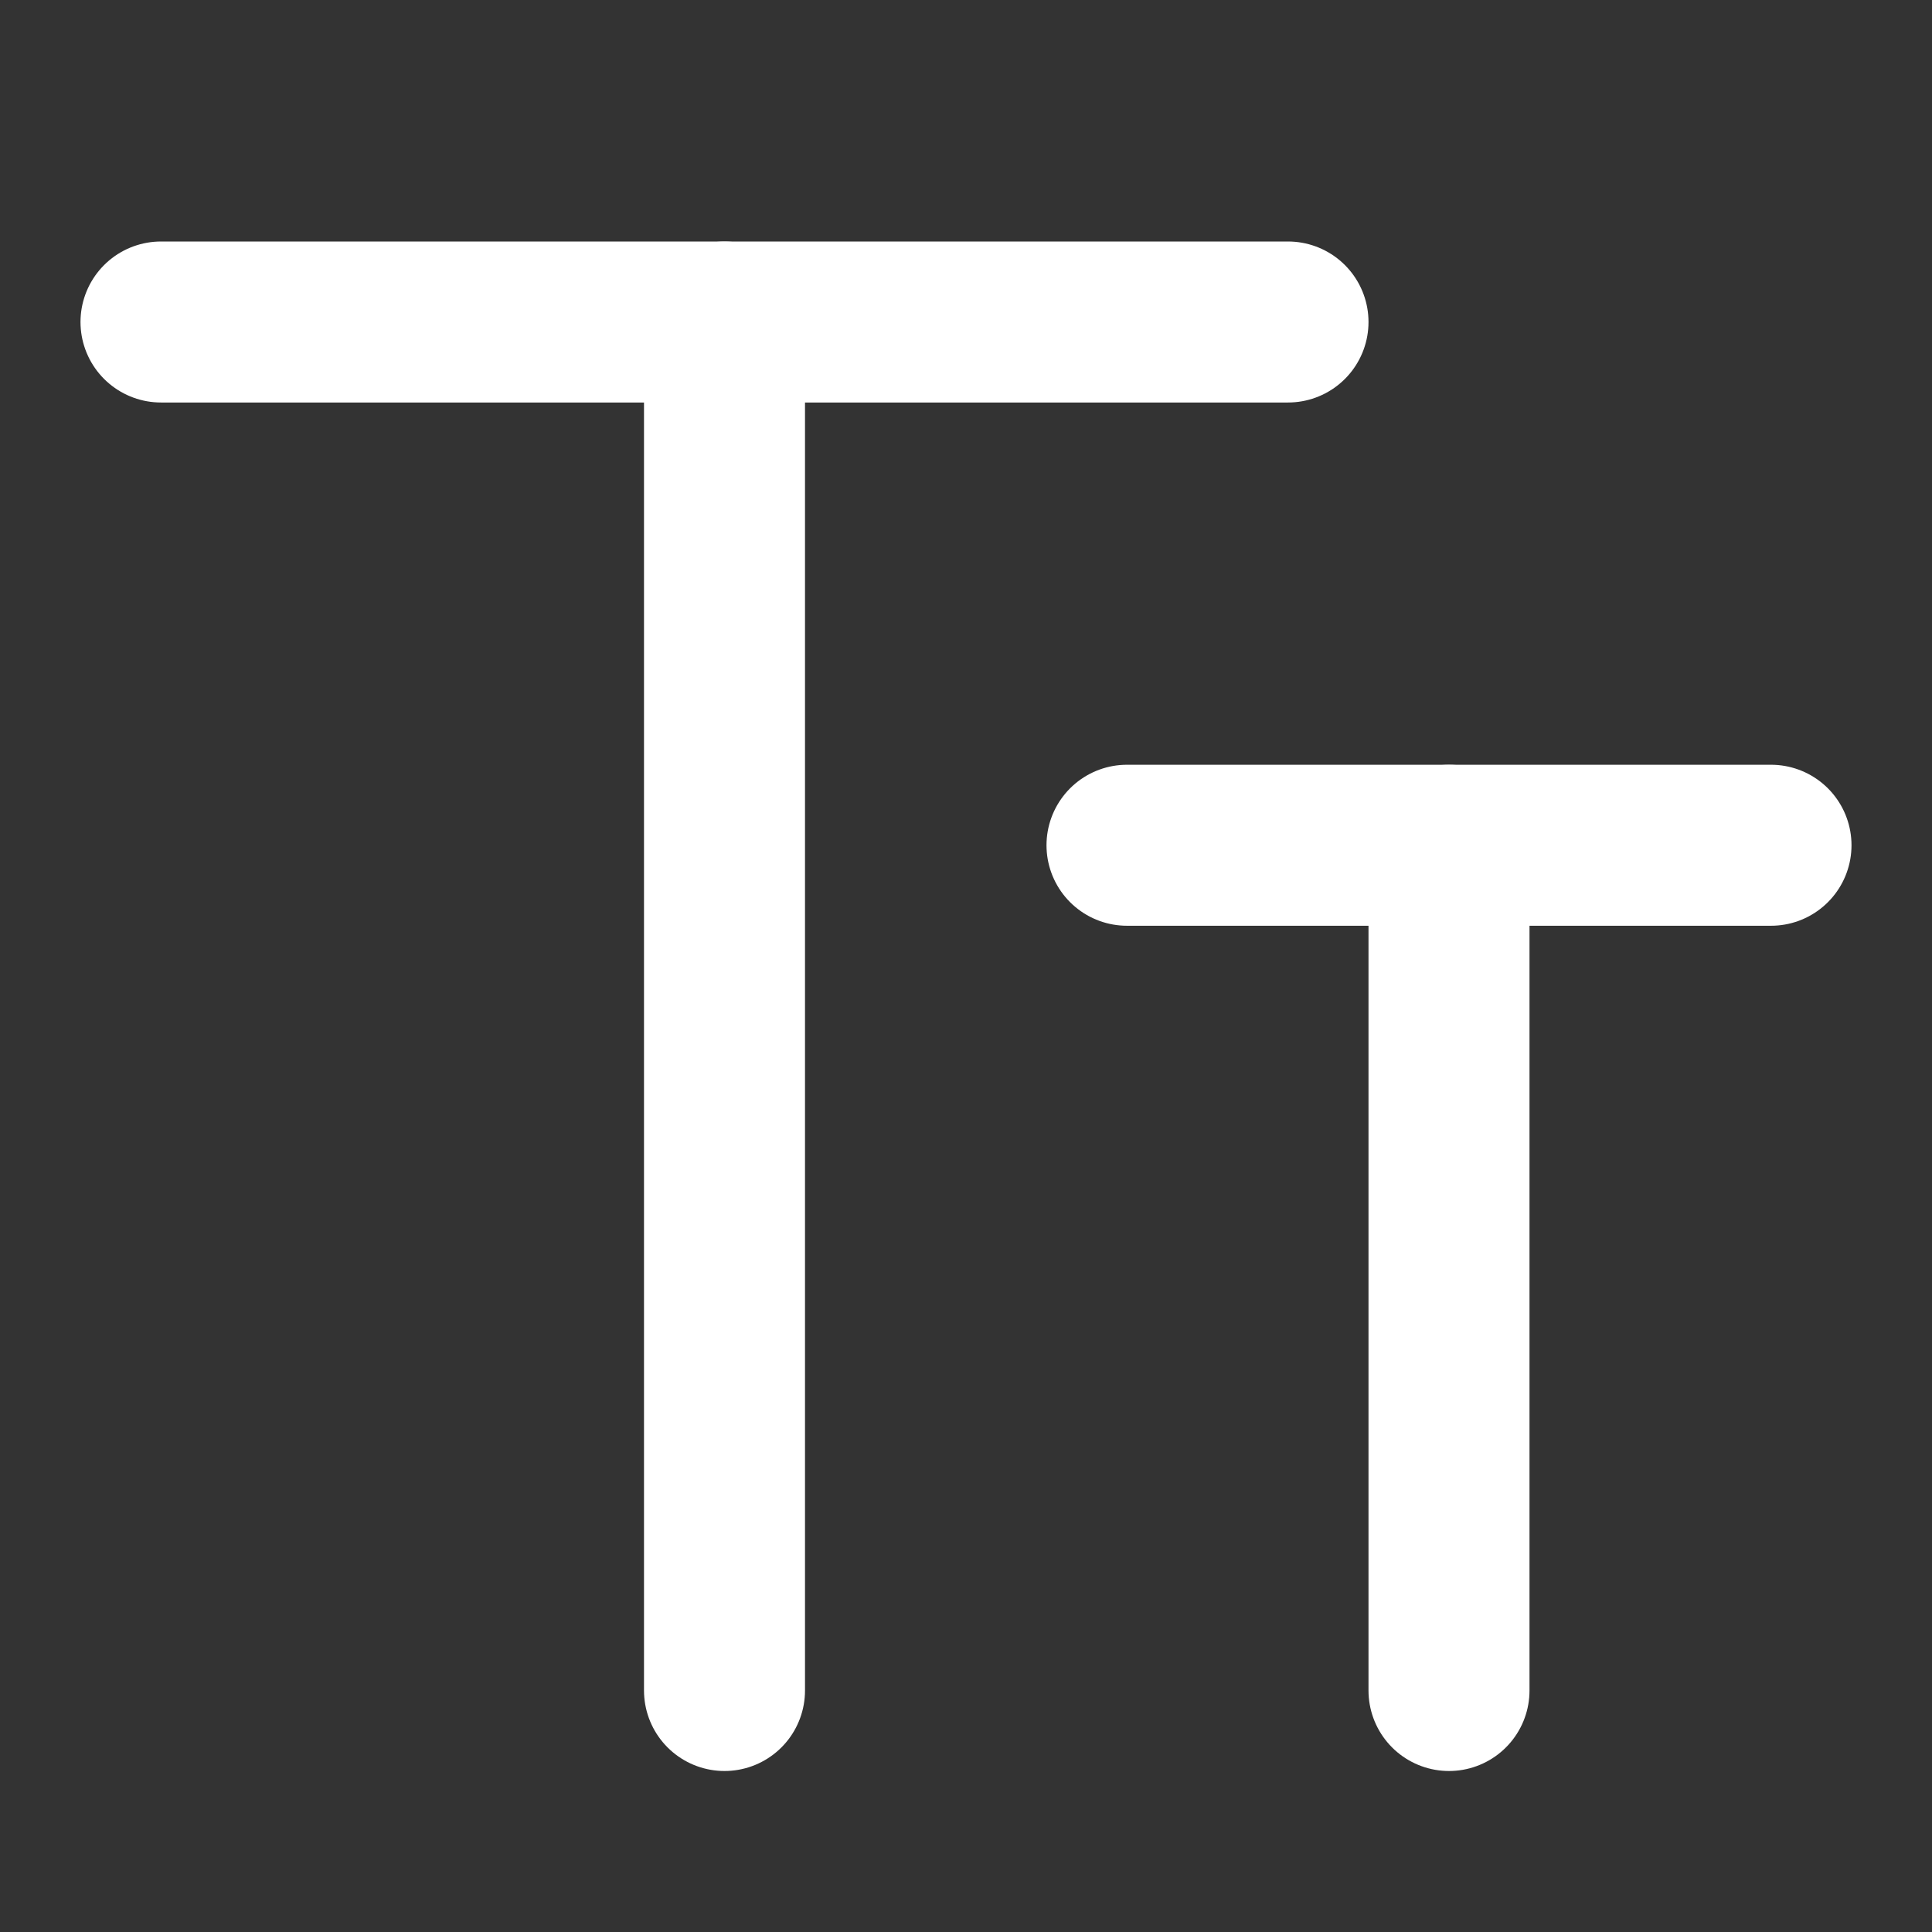 <?xml version="1.0" encoding="UTF-8"?><svg width="28" height="28" viewBox="0 0 48 48" fill="none" xmlns="http://www.w3.org/2000/svg"><rect x="0" y="0" width="48" height="48" fill="#333333" stroke="none"/><path d="M4 8H32" stroke="#ffffff" stroke-width="4" stroke-linecap="round"/><path d="M28 21H44" stroke="#ffffff" stroke-width="4" stroke-linecap="round"/><path d="M18 42L18 8" stroke="#ffffff" stroke-width="4" stroke-linecap="round"/><path d="M36 42L36 21" stroke="#ffffff" stroke-width="4" stroke-linecap="round"/></svg>